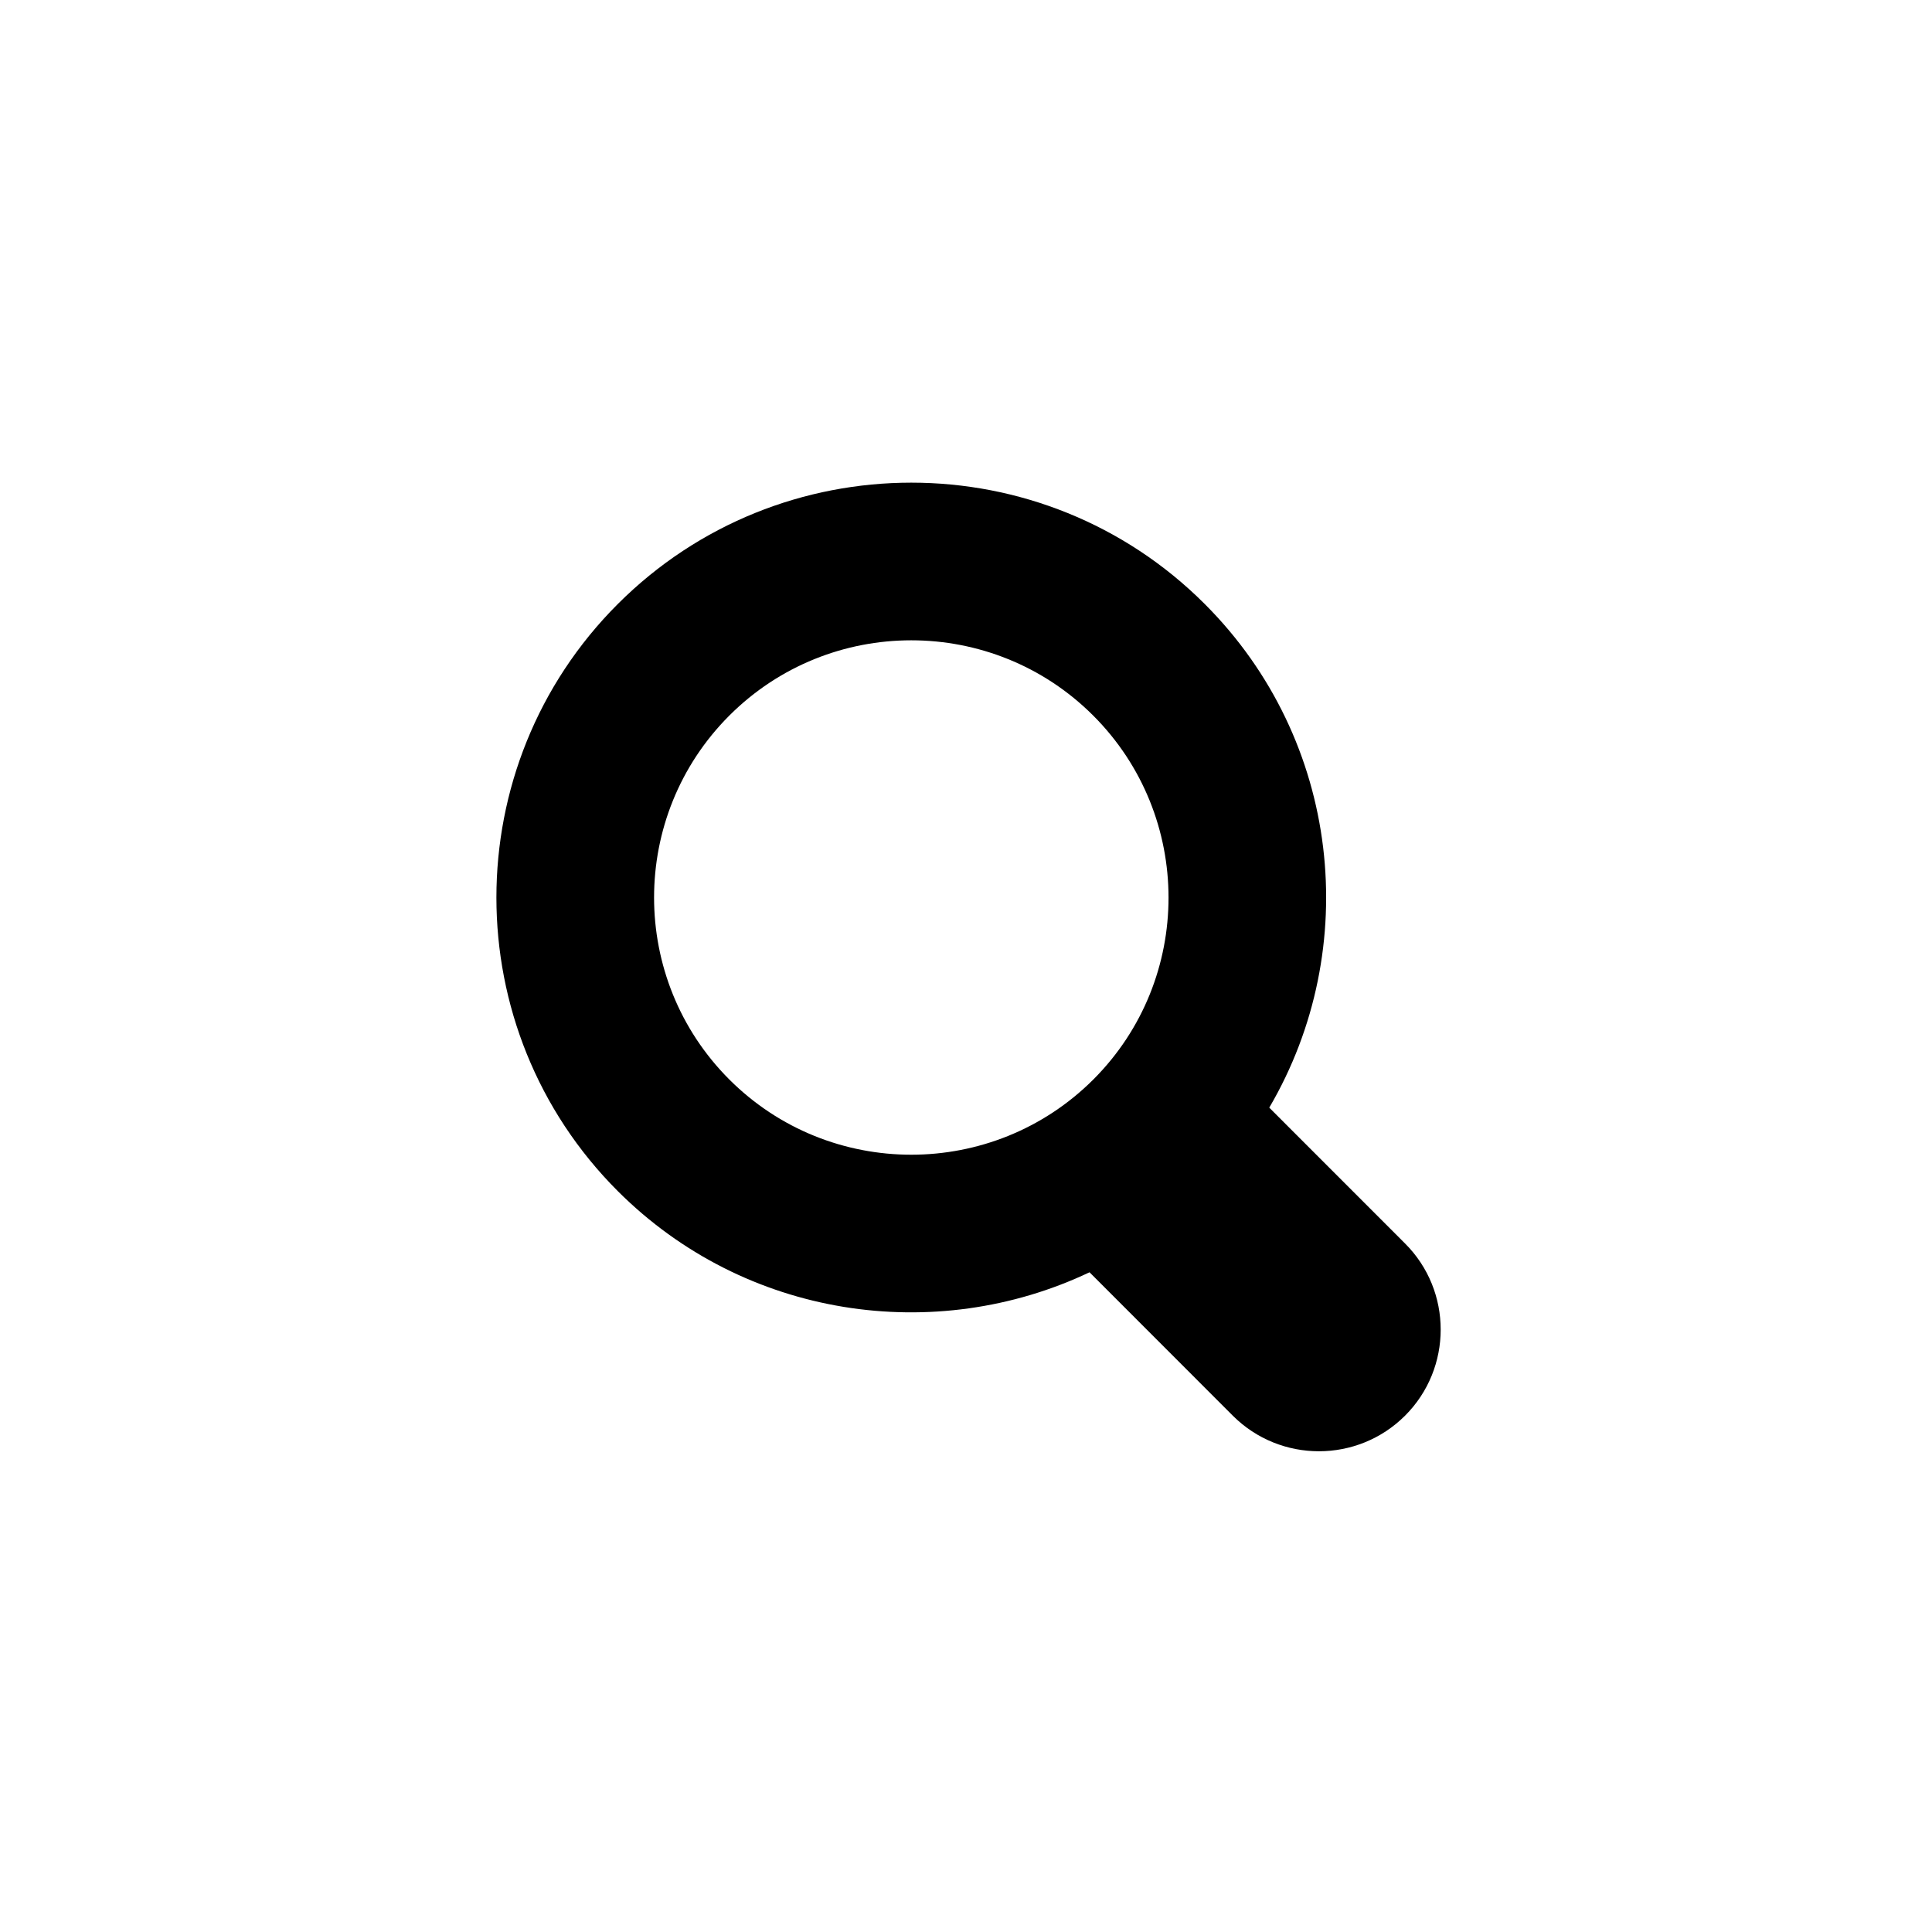 <?xml version="1.0" encoding="utf-8"?>
<!-- Generator: Adobe Illustrator 16.0.0, SVG Export Plug-In . SVG Version: 6.00 Build 0)  -->
<!DOCTYPE svg PUBLIC "-//W3C//DTD SVG 1.1//EN" "http://www.w3.org/Graphics/SVG/1.1/DTD/svg11.dtd">
<svg version="1.1" id="Layer_1" xmlns="http://www.w3.org/2000/svg" xmlns:xlink="http://www.w3.org/1999/xlink" x="0px" y="0px"
	 width="32px" height="32px" viewBox="0 0 32 32" enable-background="new 0 0 32 32" xml:space="preserve">
<path d="M23.272,20.596l-2.249-2.25c1.545-2.634,1.19-6.083-1.068-8.341c-2.68-2.681-7.042-2.681-9.723,0
	c-2.68,2.68-2.68,7.042,0,9.723c2.111,2.109,5.261,2.557,7.814,1.345l2.373,2.375c0.787,0.786,2.066,0.786,2.853,0
	S24.059,21.381,23.272,20.596z M18.109,17.88c-1.664,1.661-4.367,1.661-6.029,0c-1.662-1.662-1.662-4.366,0-6.028
	s4.365-1.662,6.027,0S19.771,16.218,18.109,17.88z"/>
</svg>
